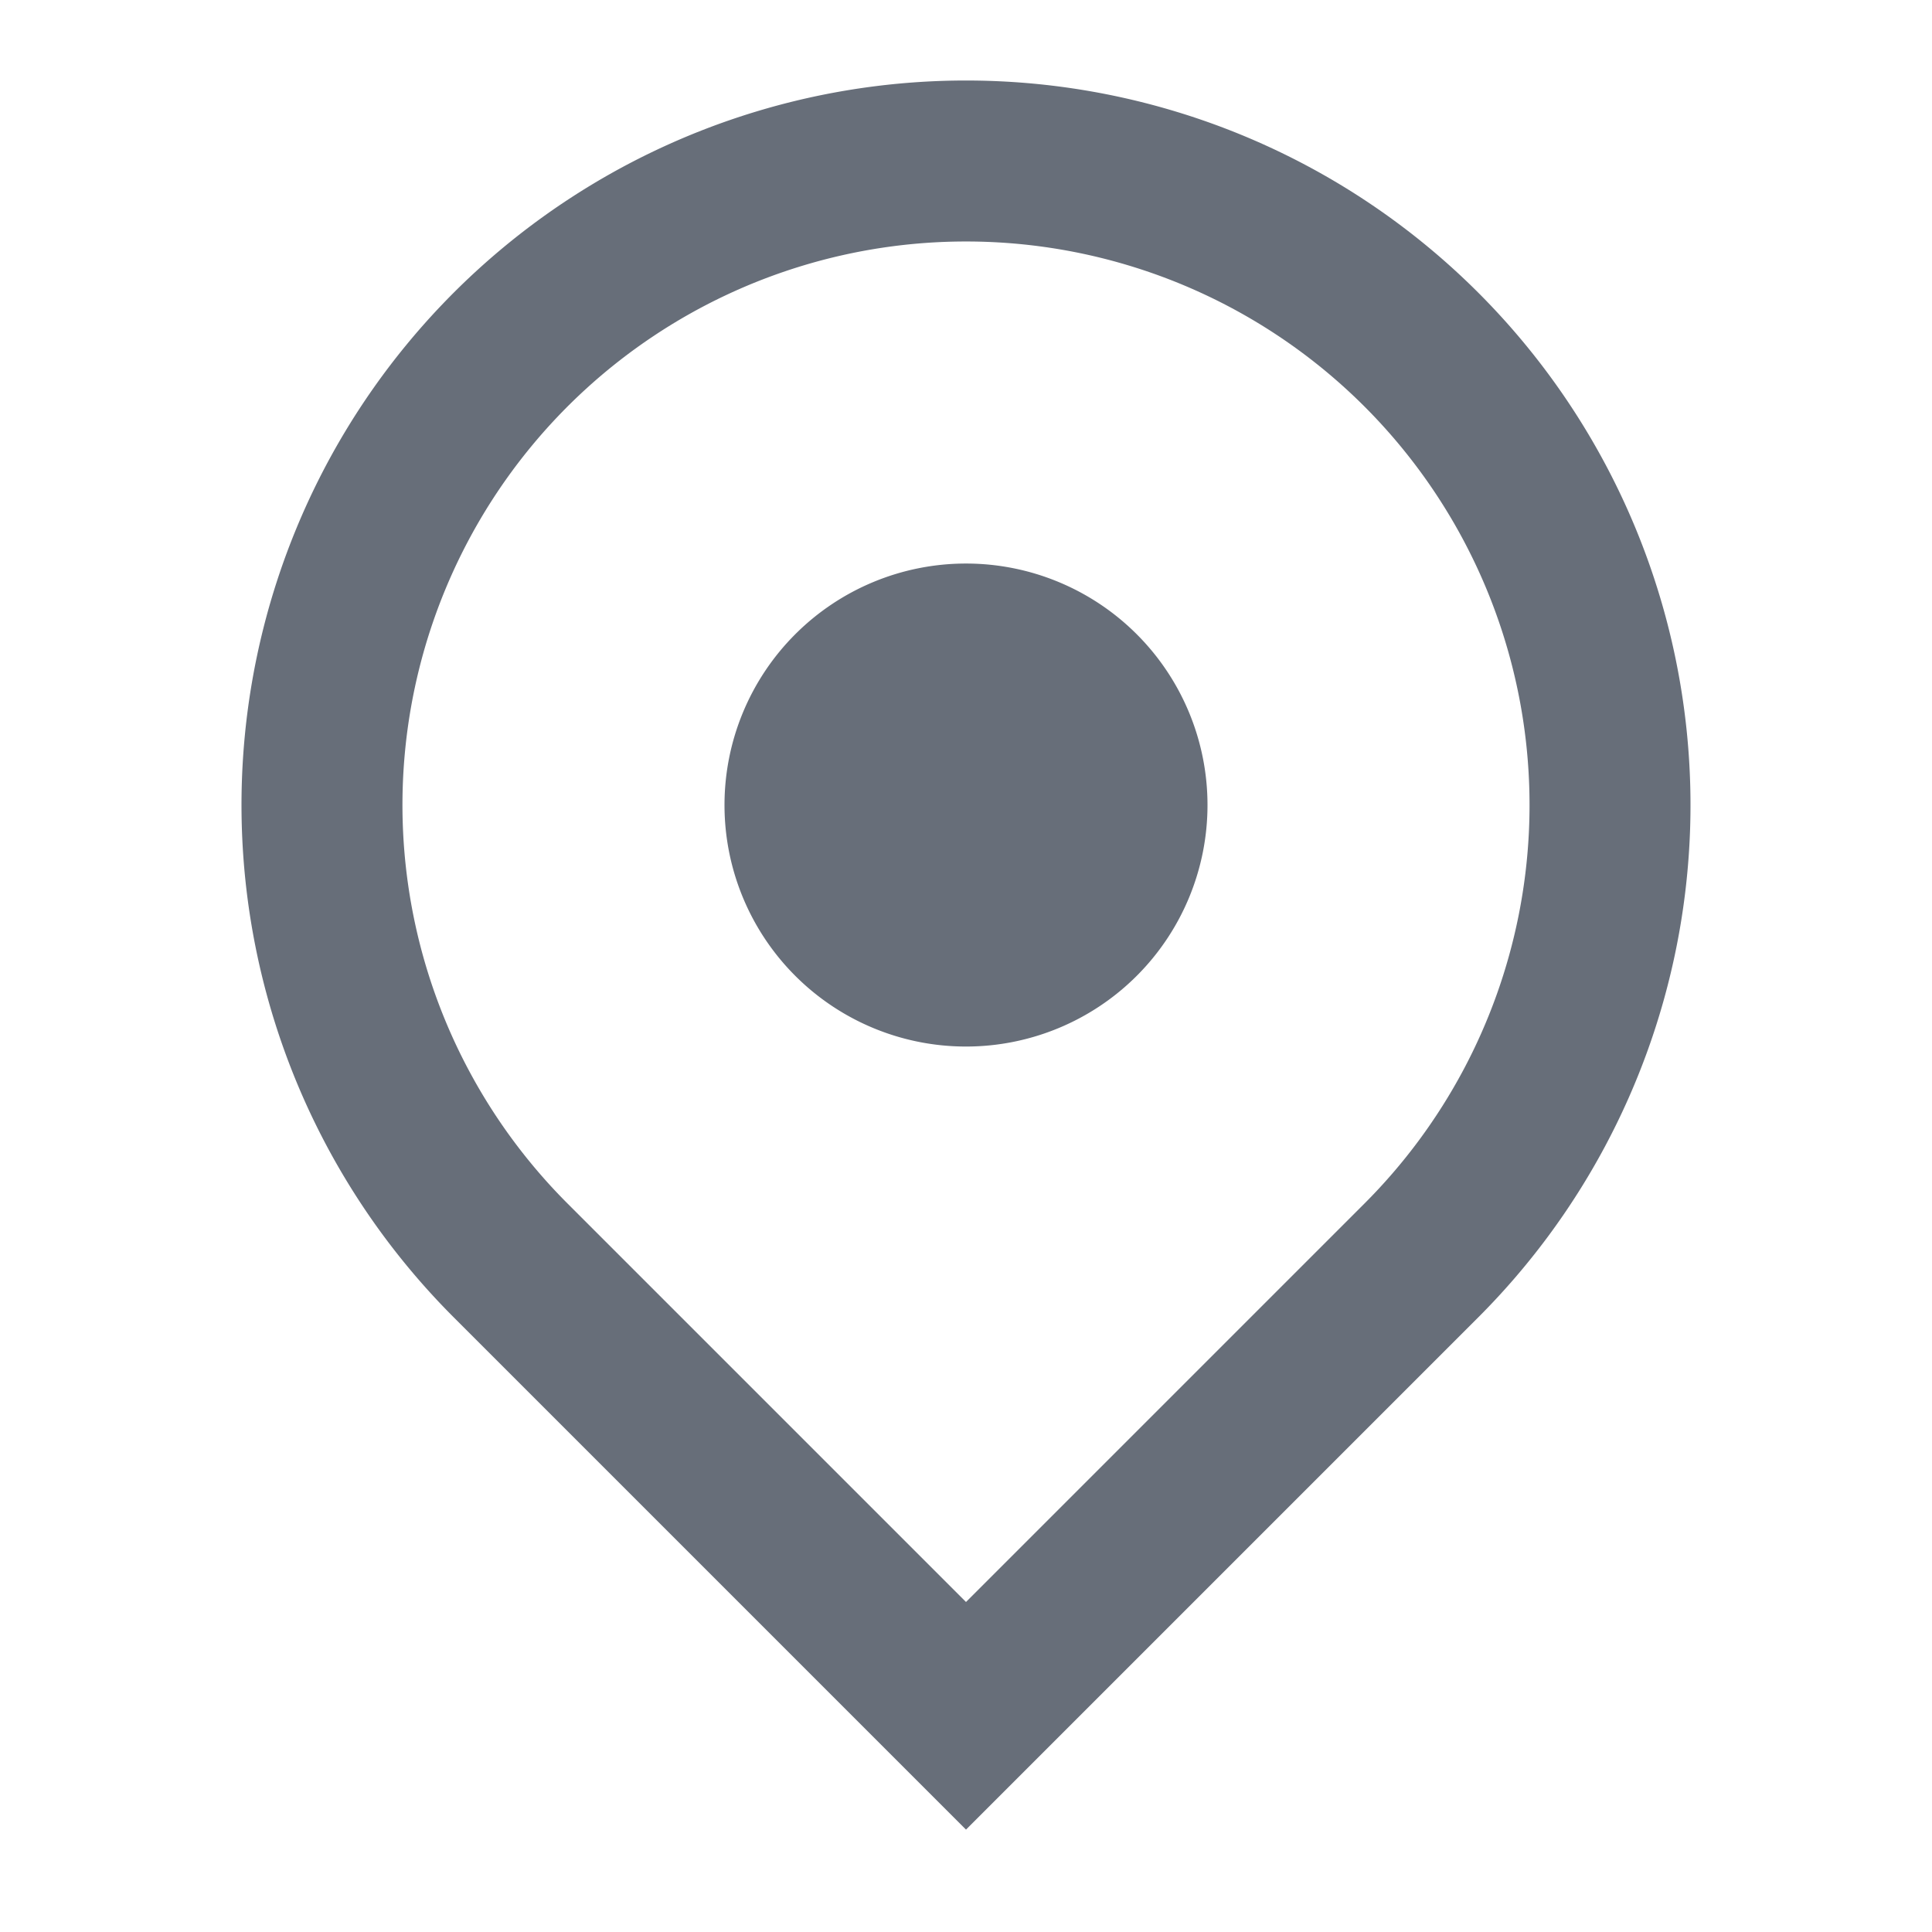 <svg width="16" height="16" viewBox="0 0 16 16" xmlns="http://www.w3.org/2000/svg">
    <g fill="none" fill-rule="evenodd">
        <path d="M0 0h16v16H0z"/>
        <path d="m8 15.152-4.243-4.243a6 6 0 1 1 8.486 0L8 15.152zm3.3-5.185a4.667 4.667 0 1 0-6.6 0l3.3 3.3 3.3-3.3zM8 8.667a2 2 0 1 1 0-4 2 2 0 0 1 0 4z" fill="#676E79"/>
    </g>
</svg>
